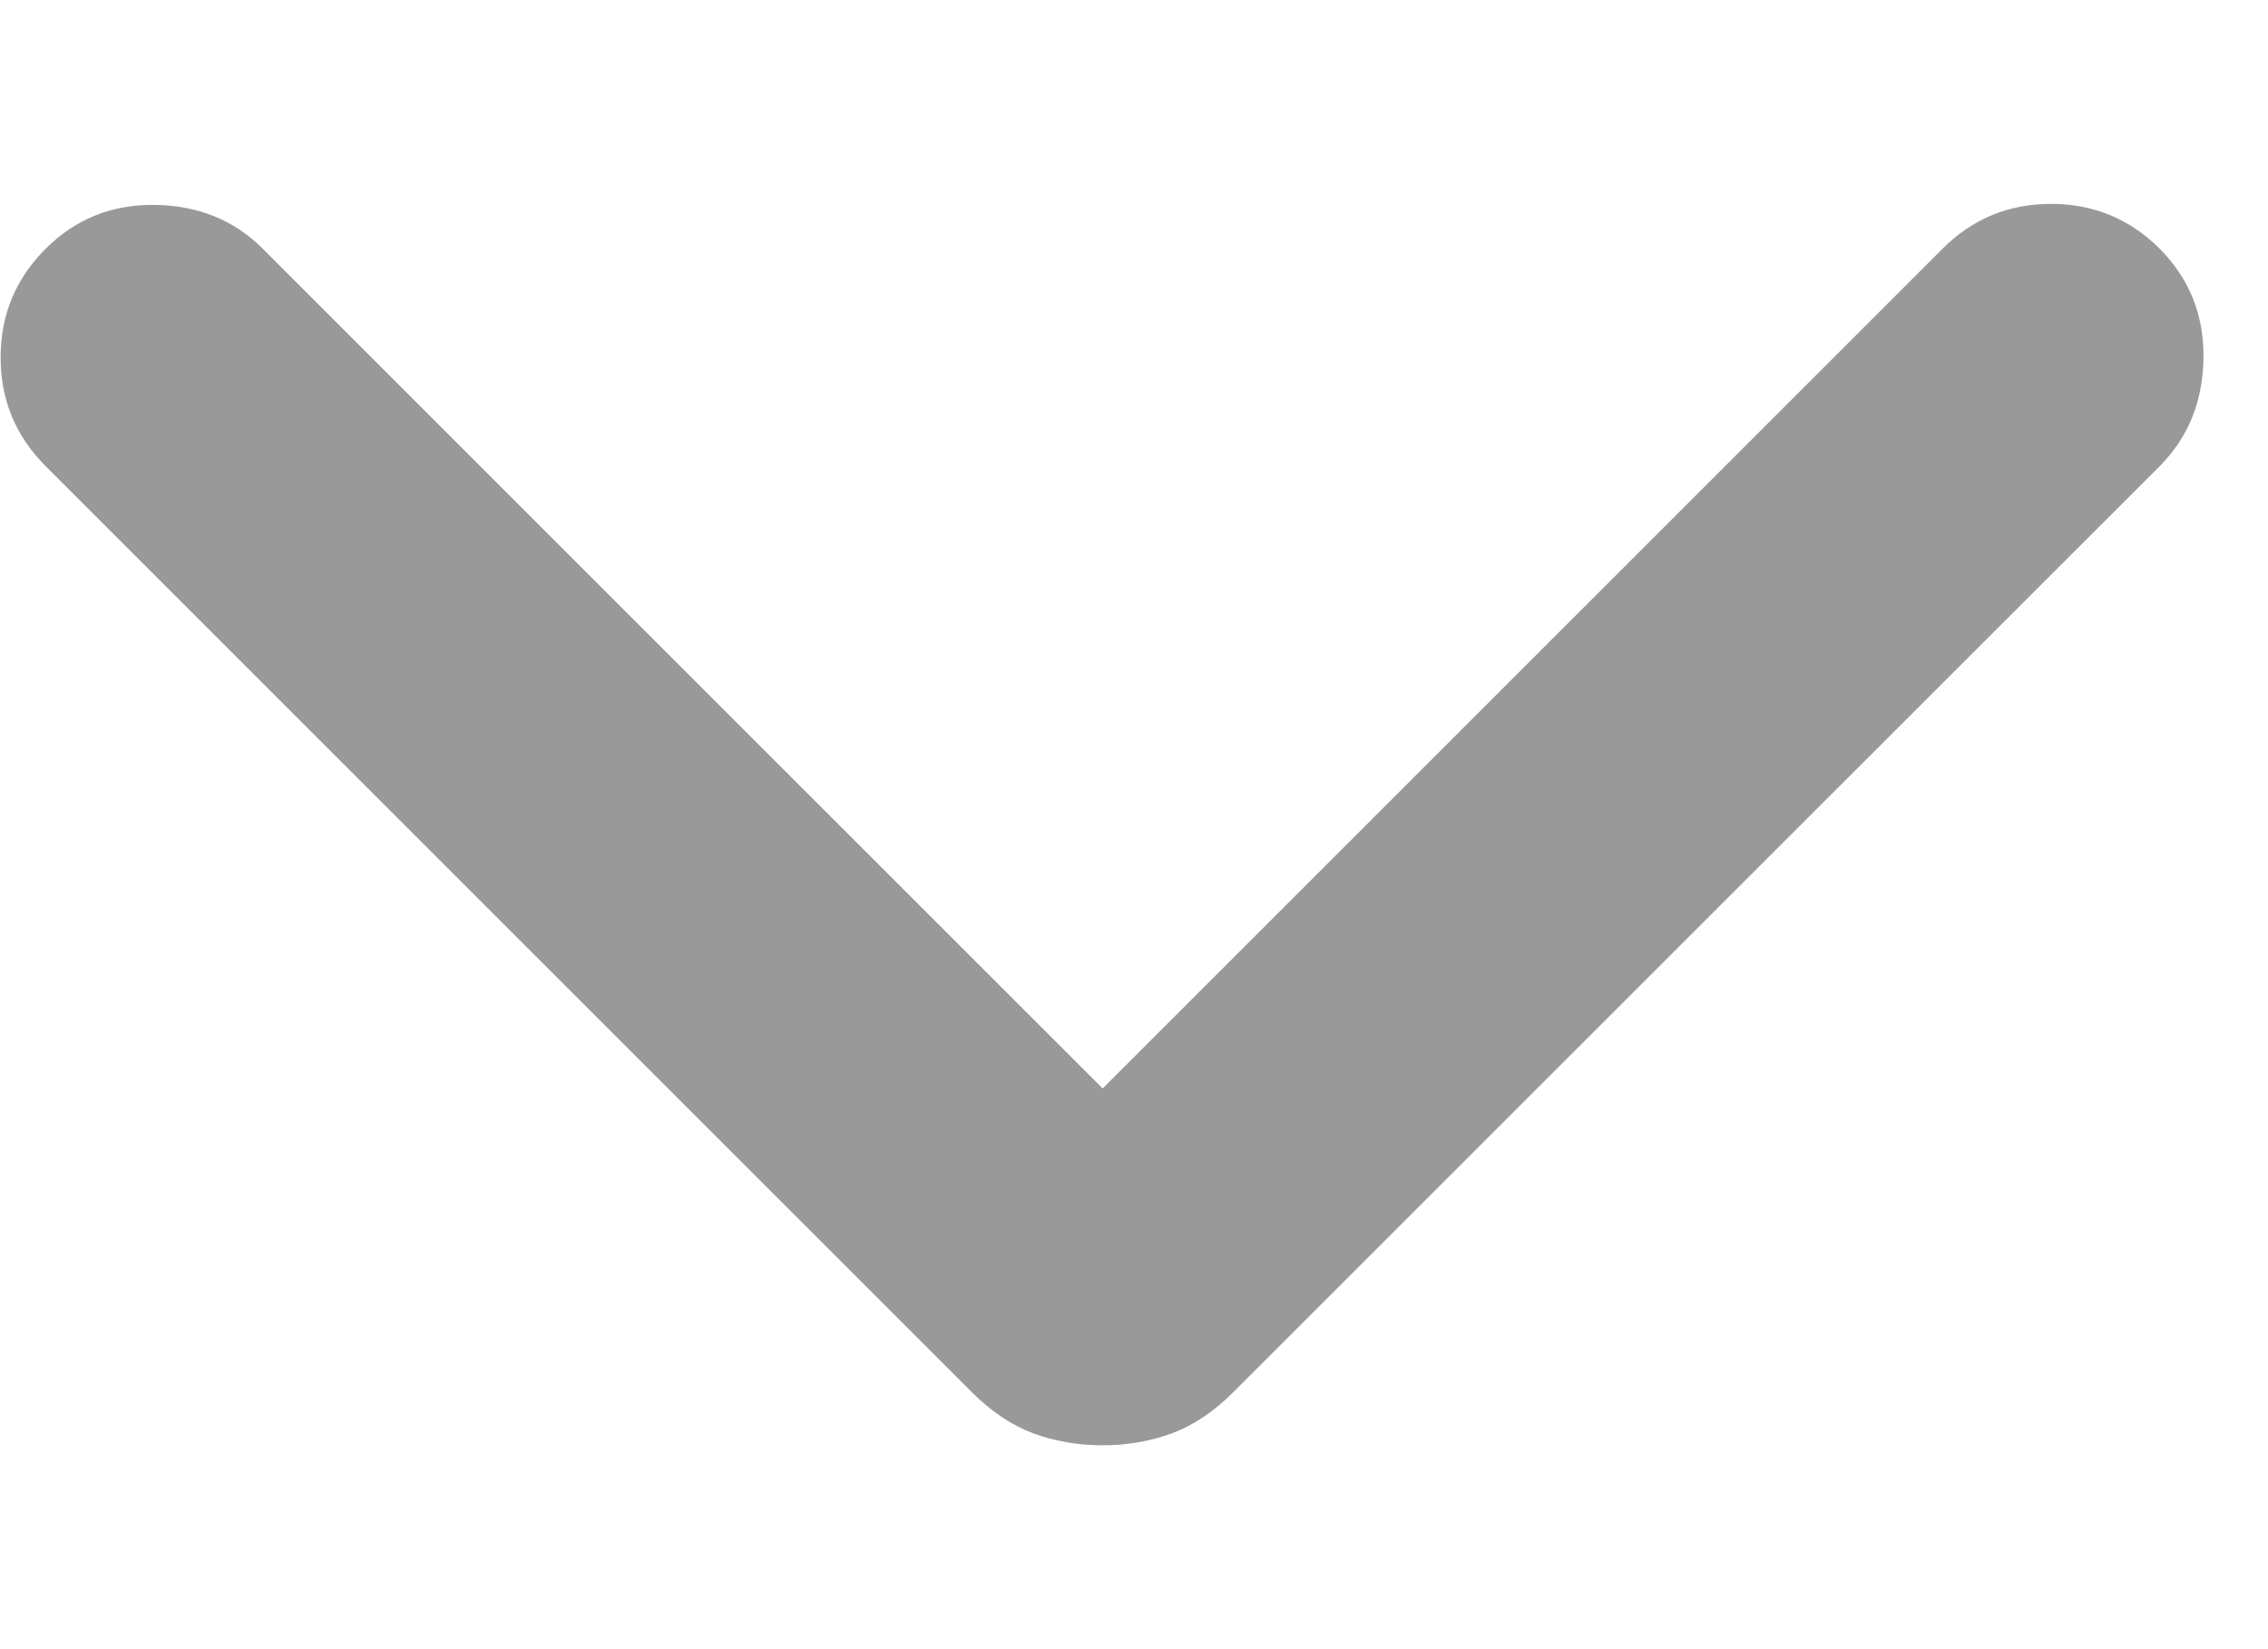 <svg width="11" height="8" viewBox="0 0 11 8" fill="none" xmlns="http://www.w3.org/2000/svg">
<path id="keyboard_arrow_down" d="M5.348 0.989C5.228 0.989 5.116 1.009 5.012 1.047C4.908 1.086 4.809 1.152 4.716 1.245L0.221 5.739C0.083 5.878 0.012 6.052 0.009 6.262C0.006 6.471 0.077 6.648 0.221 6.793C0.366 6.938 0.542 7.011 0.748 7.011C0.955 7.011 1.13 6.938 1.275 6.793L5.348 2.72L9.421 6.793C9.56 6.932 9.734 7.003 9.944 7.006C10.153 7.009 10.33 6.938 10.475 6.793C10.62 6.648 10.693 6.473 10.693 6.266C10.693 6.06 10.62 5.884 10.475 5.739L5.981 1.245C5.887 1.152 5.789 1.086 5.685 1.047C5.581 1.009 5.469 0.989 5.348 0.989Z" fill="#999999" transform="rotate(180 5.348 4)"/>
</svg>

